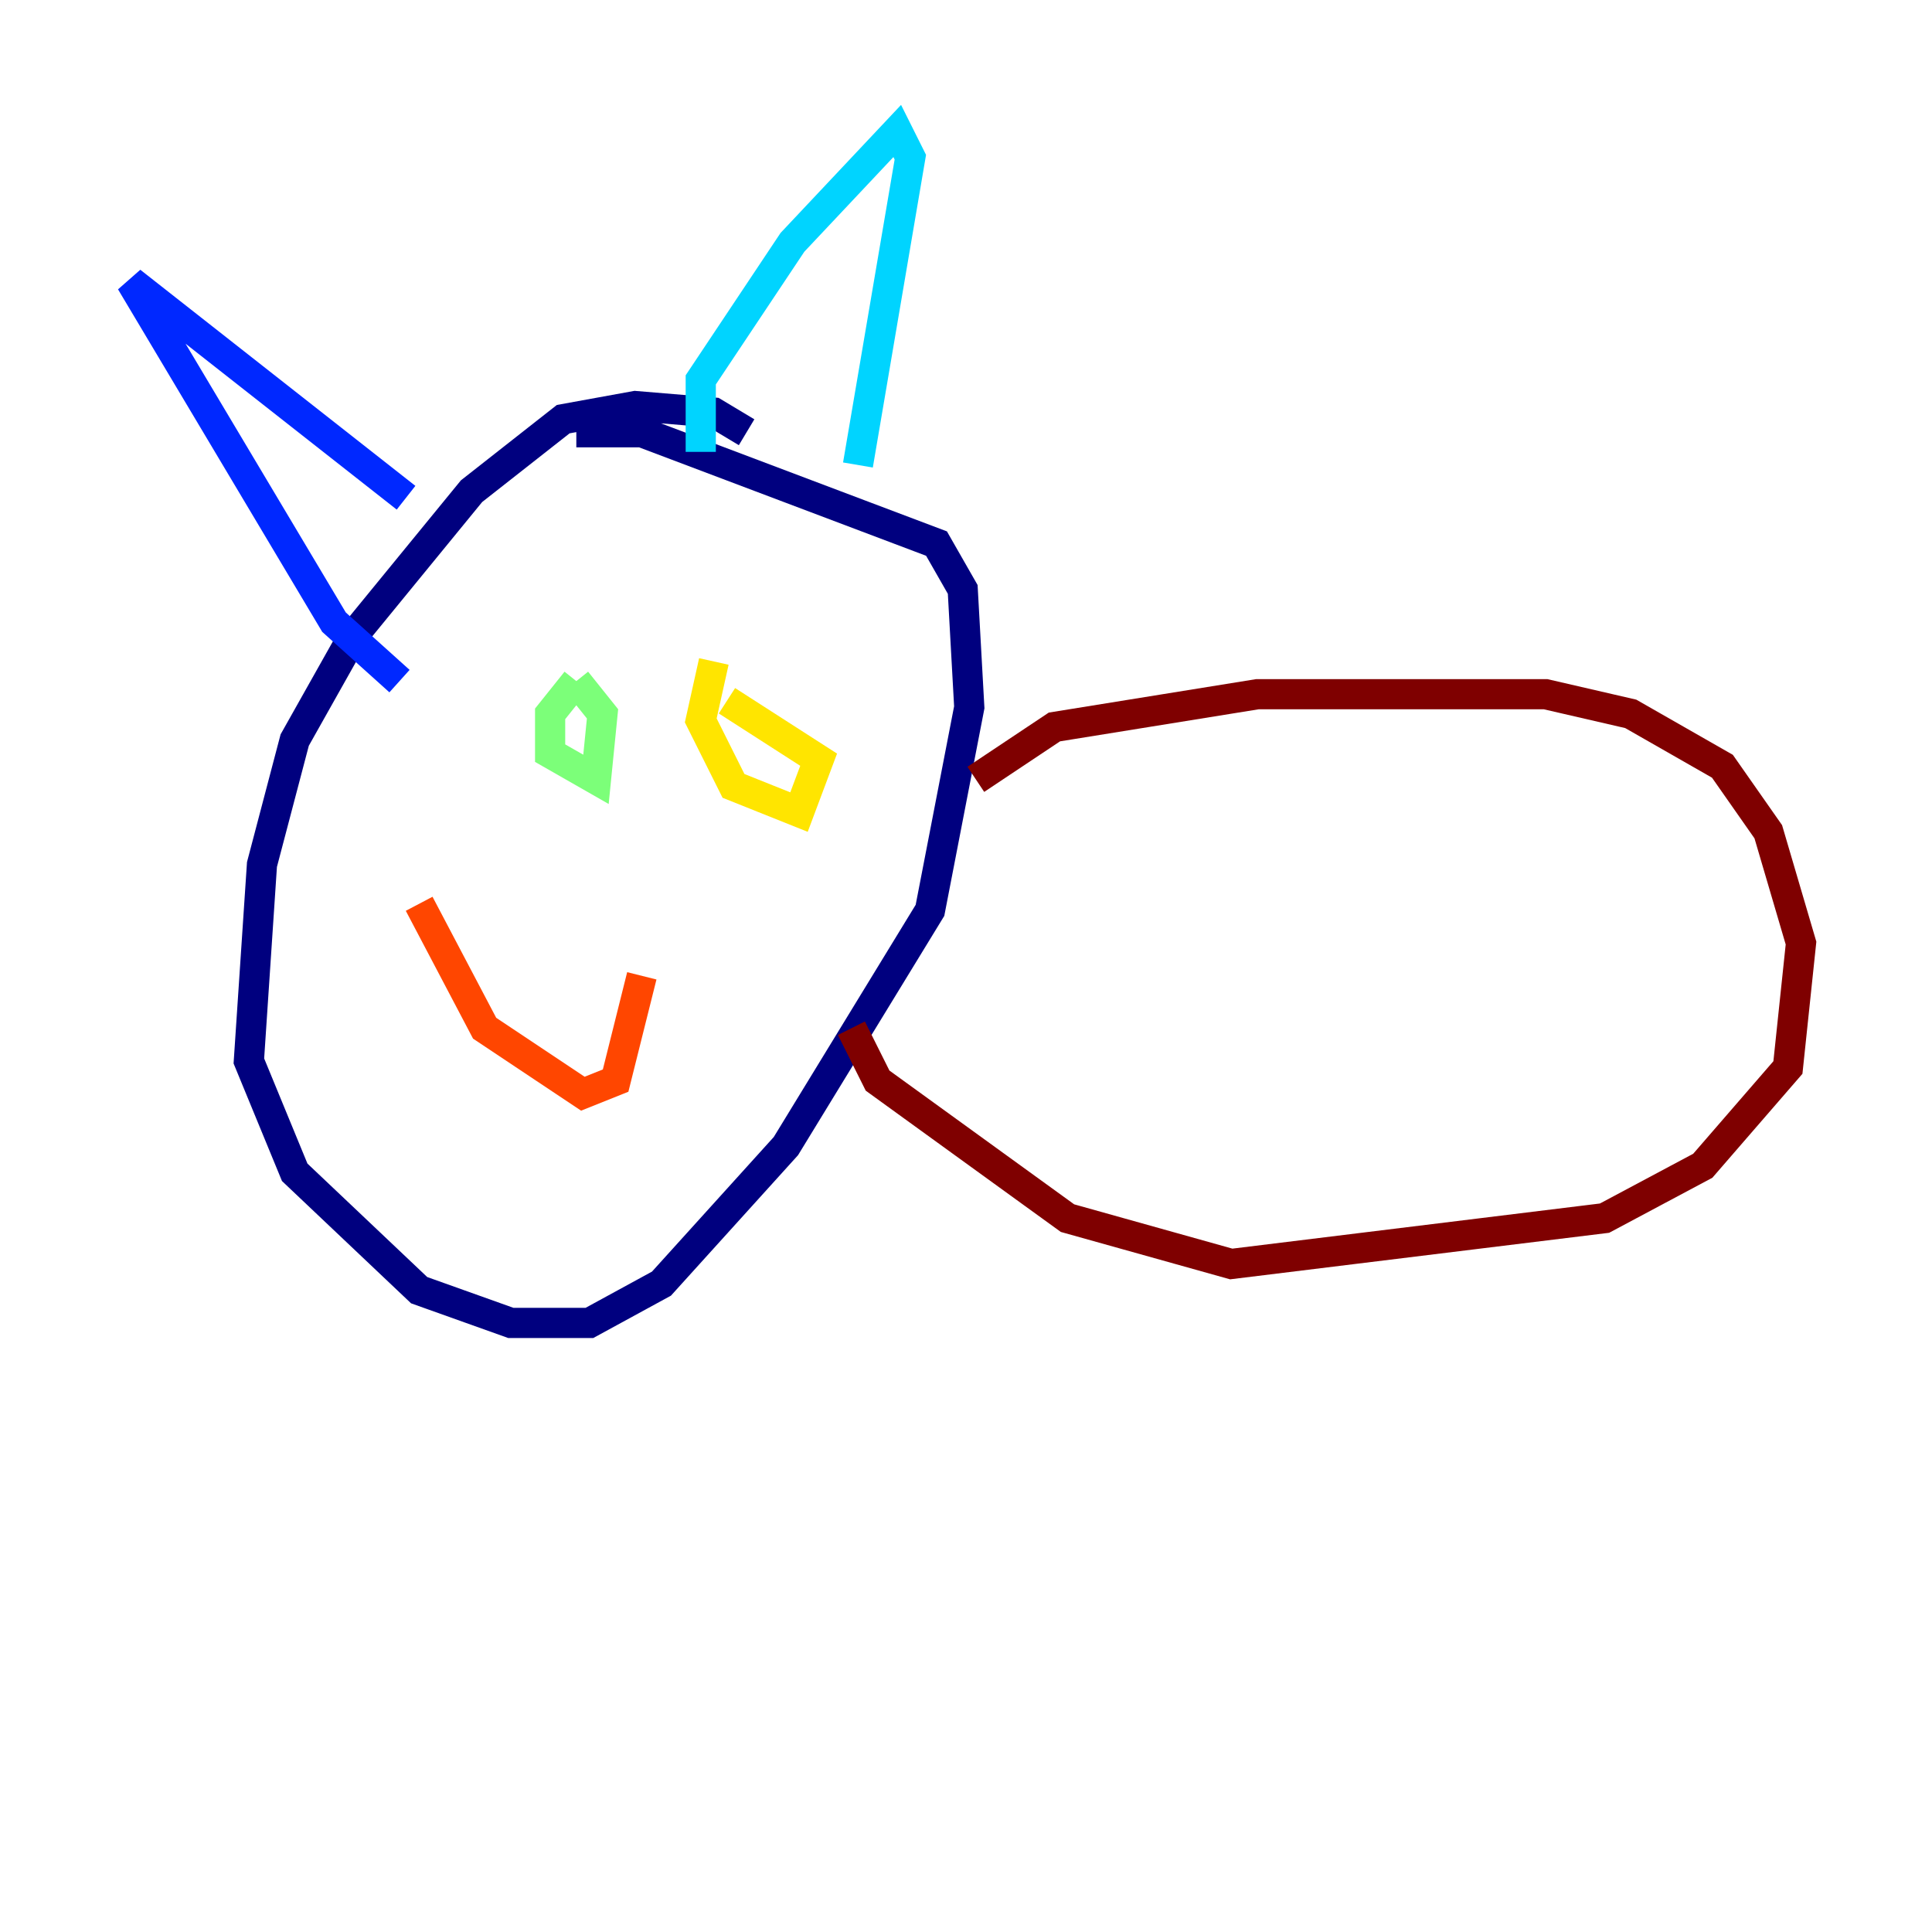 <?xml version="1.0" encoding="utf-8" ?>
<svg baseProfile="tiny" height="128" version="1.2" viewBox="0,0,128,128" width="128" xmlns="http://www.w3.org/2000/svg" xmlns:ev="http://www.w3.org/2001/xml-events" xmlns:xlink="http://www.w3.org/1999/xlink"><defs /><polyline fill="none" points="49.464,28.637 47.295,27.336 42.088,26.902 37.315,27.77 31.241,32.542 23.43,42.088 19.525,49.031 17.356,57.275 16.488,70.291 19.525,77.668 27.77,85.478 33.844,87.647 39.051,87.647 43.824,85.044 52.068,75.932 61.614,60.312 64.217,46.861 63.783,39.051 62.047,36.014 42.522,28.637 38.183,28.637" stroke="#00007f" stroke-width="2" /><polyline fill="none" points="26.468,45.125 22.129,41.22 8.678,18.658 26.902,32.976" stroke="#0028ff" stroke-width="2" /><polyline fill="none" points="46.427,29.939 46.427,25.166 52.502,16.054 59.444,8.678 60.312,10.414 56.841,30.807" stroke="#00d4ff" stroke-width="2" /><polyline fill="none" points="38.183,45.125 36.447,47.295 36.447,49.898 39.485,51.634 39.919,47.295 38.183,45.125" stroke="#7cff79" stroke-width="2" /><polyline fill="none" points="47.295,43.824 46.427,47.729 48.597,52.068 52.936,53.803 54.237,50.332 48.163,46.427" stroke="#ffe500" stroke-width="2" /><polyline fill="none" points="27.77,59.878 32.108,68.122 38.617,72.461 40.786,71.593 42.522,64.651" stroke="#ff4600" stroke-width="2" /><polyline fill="none" points="64.651,51.634 69.858,48.163 83.308,45.993 102.4,45.993 108.041,47.295 114.115,50.766 117.153,55.105 119.322,62.481 118.454,70.725 112.814,77.234 106.305,80.705 81.573,83.742 70.725,80.705 58.142,71.593 56.407,68.122" stroke="#7f0000" stroke-width="2" /></svg>